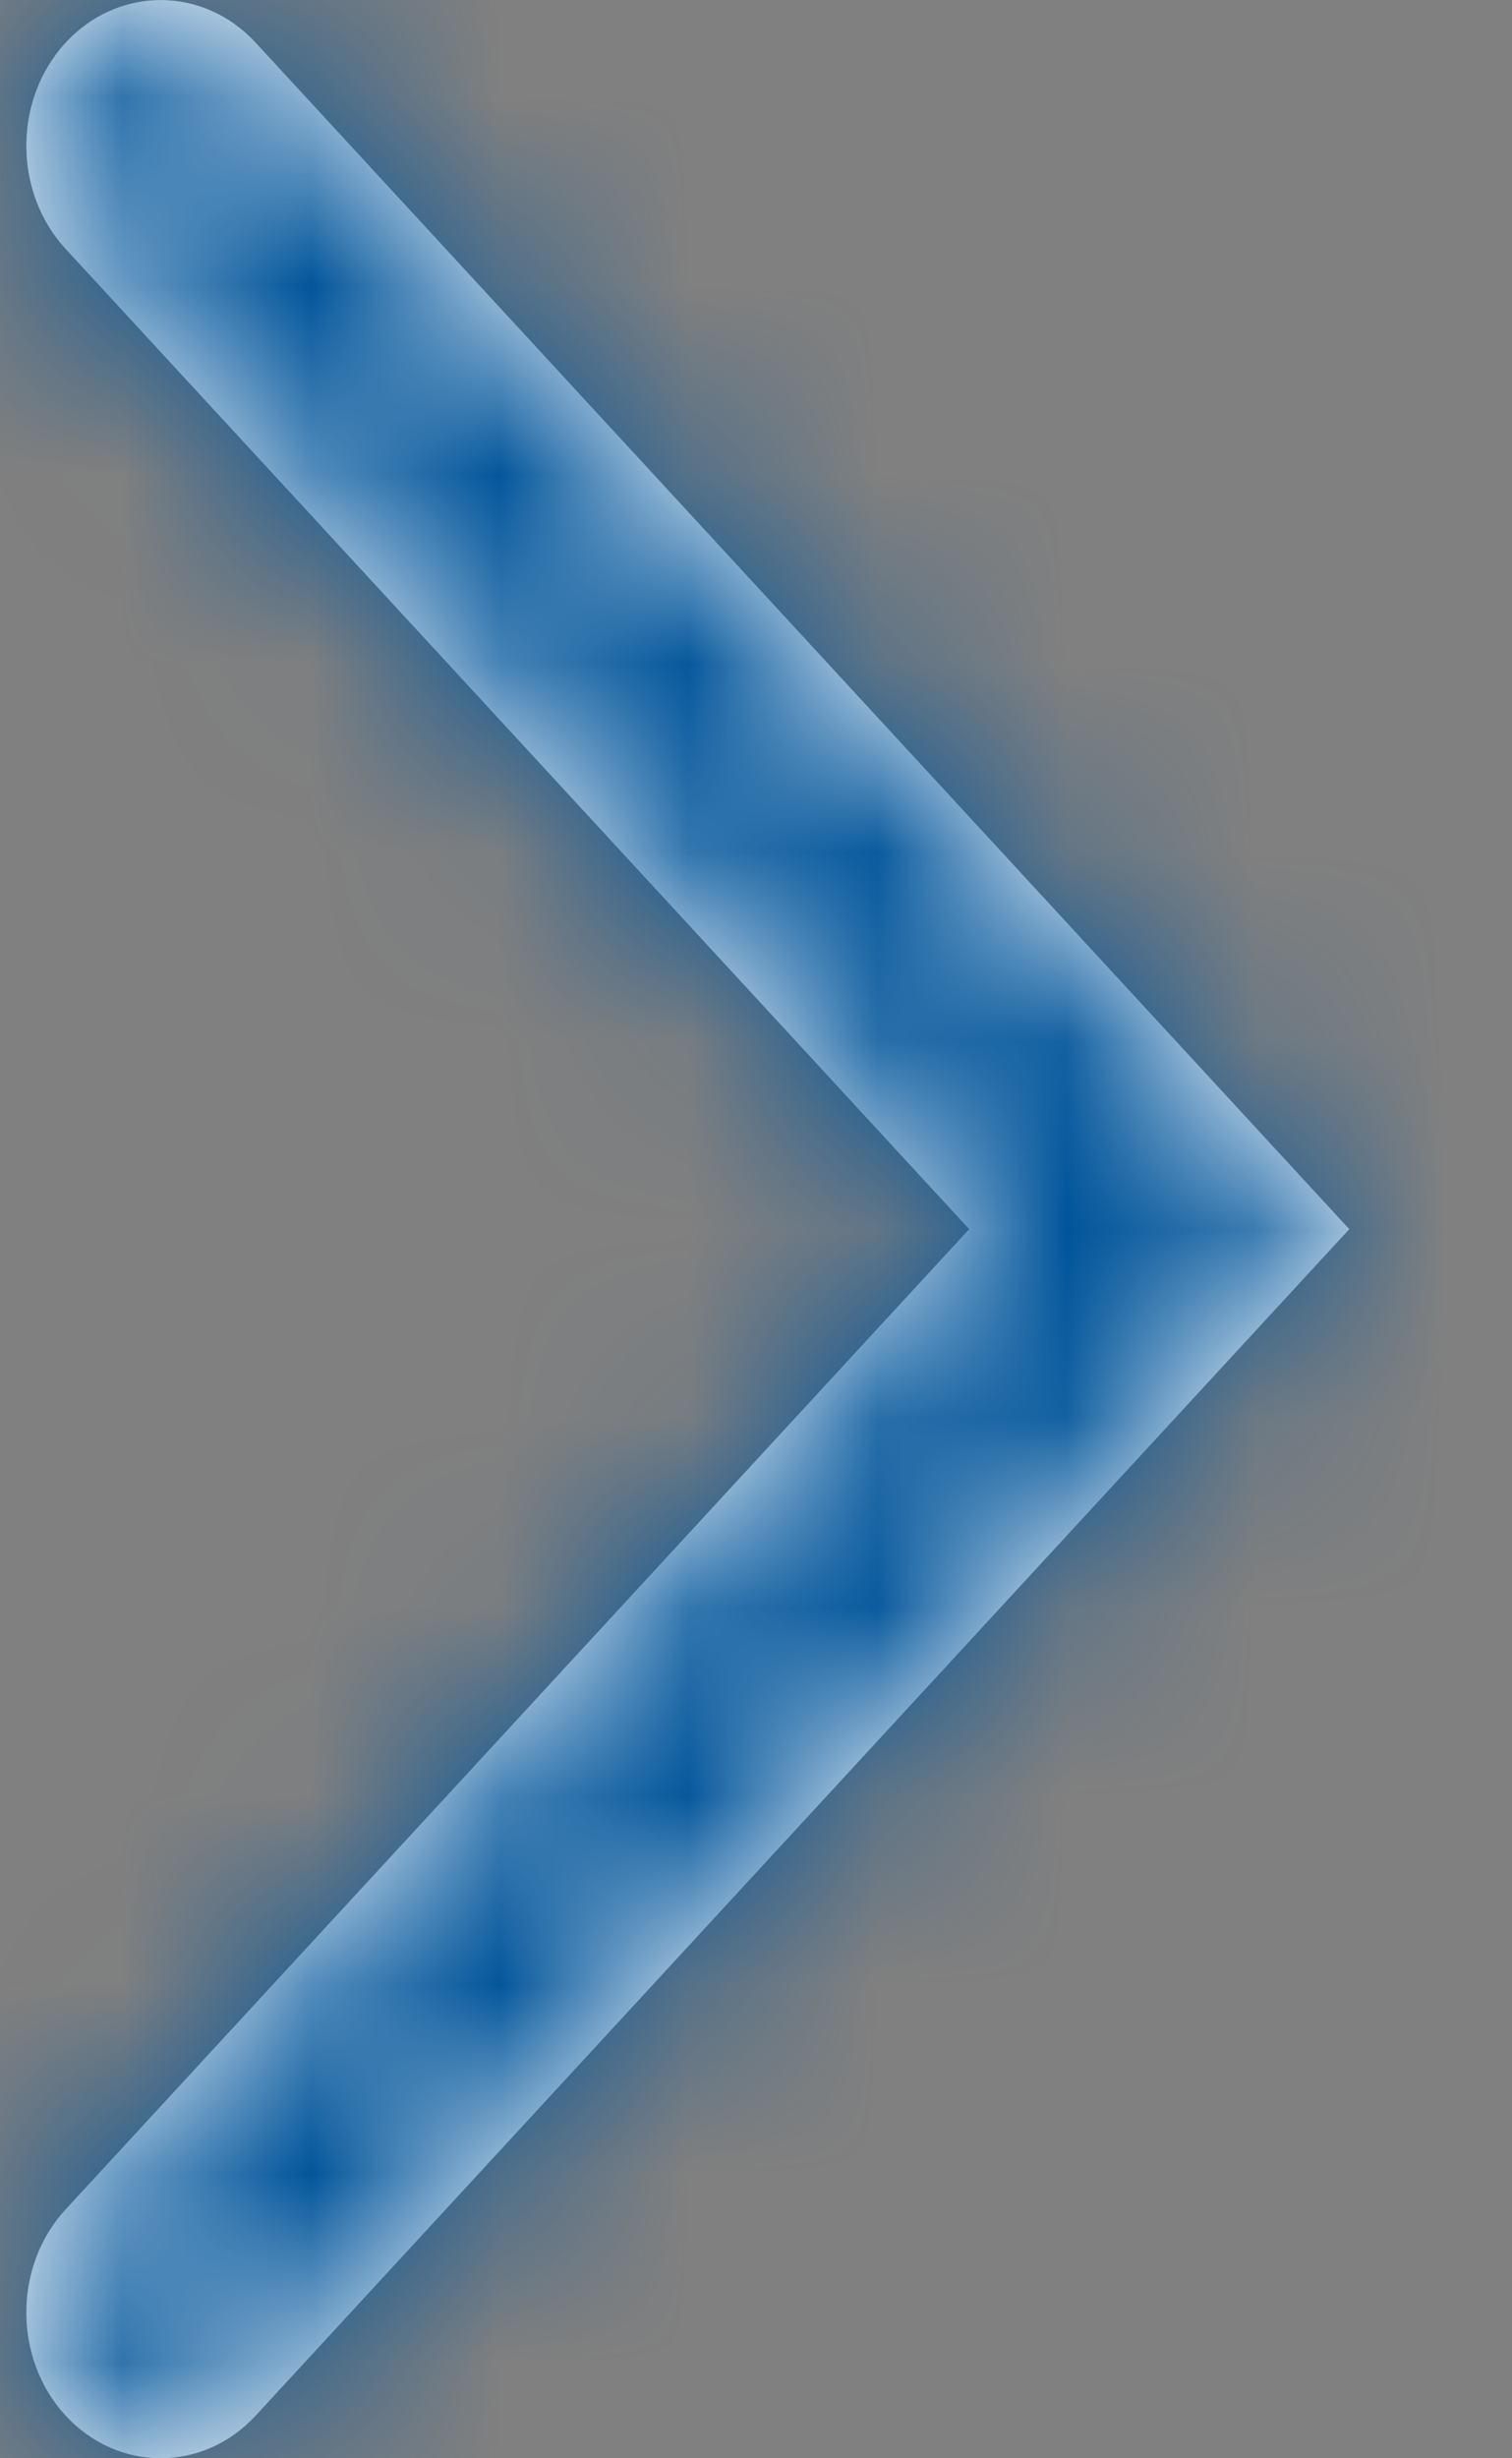 <?xml version="1.0" encoding="UTF-8"?>
<svg width="8px" height="13px" viewBox="0 0 8 13" version="1.1" xmlns="http://www.w3.org/2000/svg" xmlns:xlink="http://www.w3.org/1999/xlink">
    <rect x="0" y="0" width="8" height="13" fill="#808080" stroke="none"/>
    <!-- Generator: sketchtool 60.1 (101010) - https://sketch.com -->
    <title>4E234FC3-CF39-4DBA-BF41-359FED5AEC9D</title>
    <desc>Created with sketchtool.</desc>
    <defs>
        <path d="M0.208,11.684 C-0.069,11.985 -0.069,12.473 0.208,12.774 C0.486,13.075 0.936,13.075 1.214,12.774 L7,6.5 L1.214,0.226 C0.936,-0.075 0.486,-0.075 0.208,0.226 C-0.069,0.527 -0.069,1.015 0.208,1.316 L4.989,6.5 L0.208,11.684 Z" id="path-1"></path>
    </defs>
    <g id="Asset-Artboard-Page" stroke="none" stroke-width="1" fill="none" fill-rule="evenodd">
        <g id="ICONS-/-Medium-right-arrow" transform="translate(0.139, 0)">
            <mask id="mask-2" fill="white">
                <use xlink:href="#path-1"></use>
            </mask>
            <use id="Page-1" fill="#FFFFFF" fill-rule="nonzero" xlink:href="#path-1"></use>
            <g id="Tint-Tint-/-Blue" mask="url(#mask-2)" fill="#00549A">
                <g transform="translate(-4, 0)" id="Tint-/-White">
                    <rect x="0" y="0" width="15" height="14"></rect>
                </g>
            </g>
        </g>
    </g>
</svg>